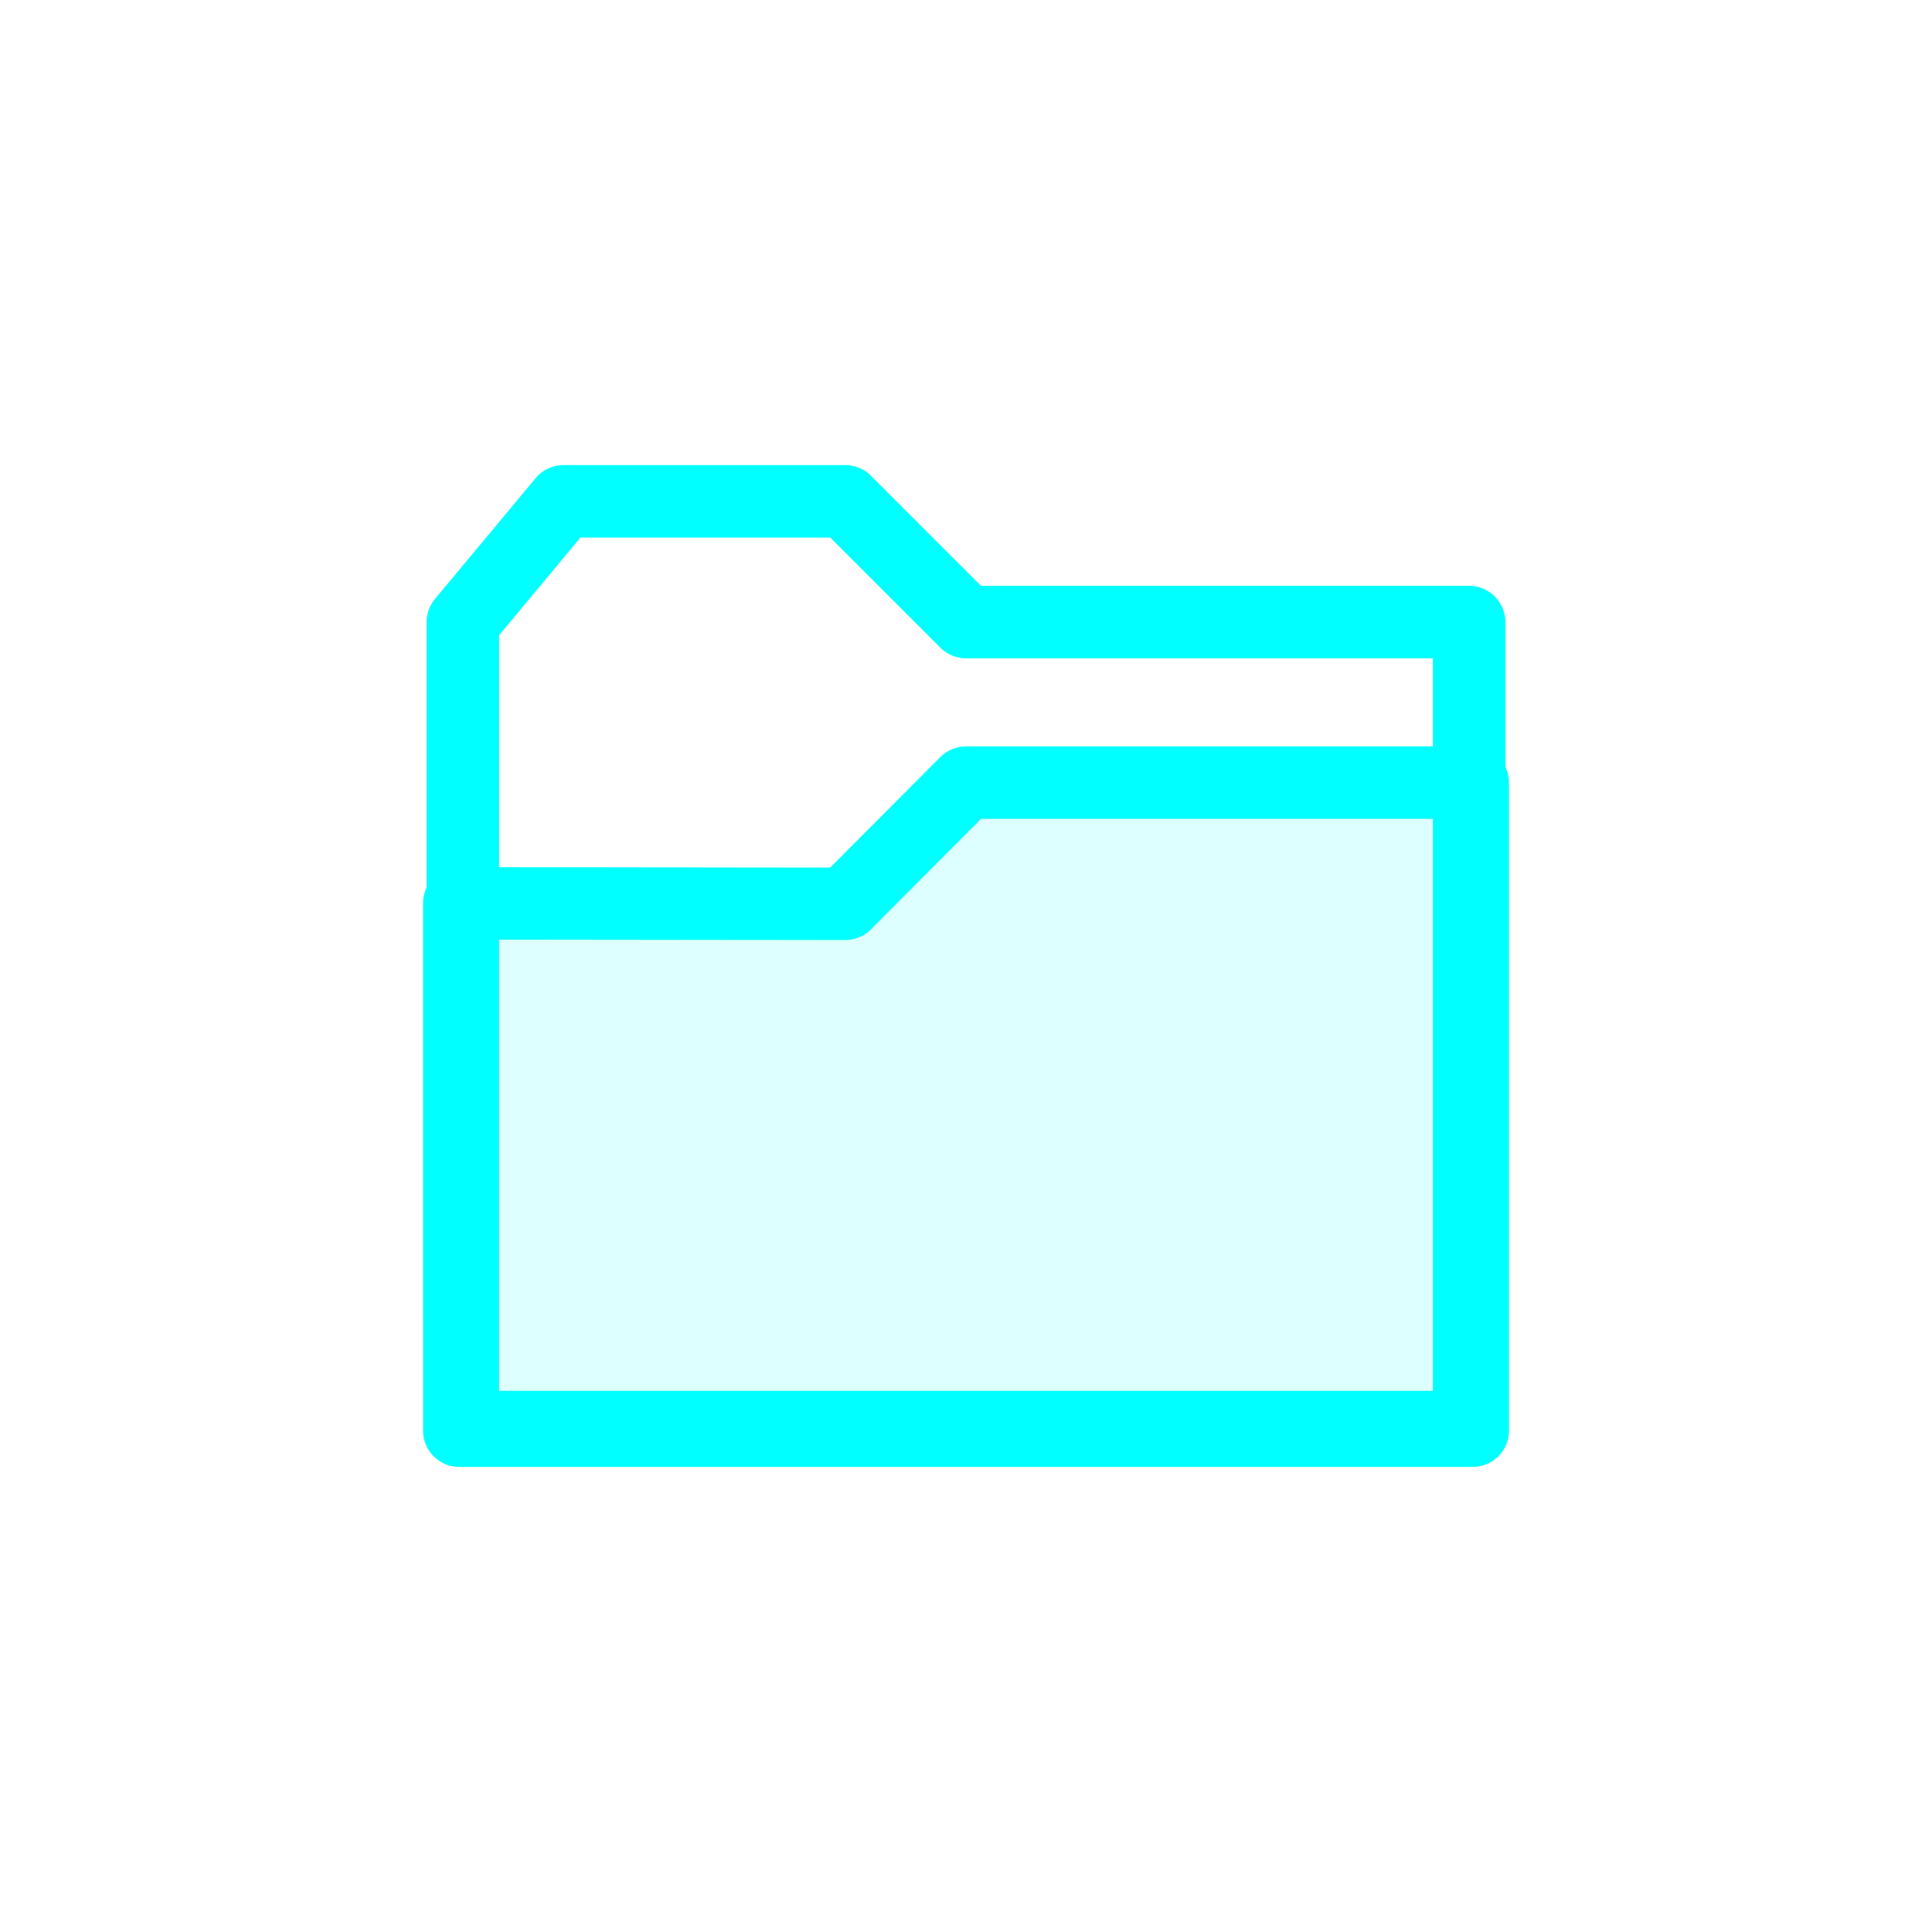 <?xml version="1.0" encoding="UTF-8" standalone="no"?>
<!-- Created with Inkscape (http://www.inkscape.org/) -->

<svg
   xmlns:dc="http://purl.org/dc/elements/1.1/"
   xmlns:cc="http://creativecommons.org/ns#"
   xmlns:rdf="http://www.w3.org/1999/02/22-rdf-syntax-ns#"
   xmlns:svg="http://www.w3.org/2000/svg"
   xmlns="http://www.w3.org/2000/svg"
   xmlns:sodipodi="http://sodipodi.sourceforge.net/DTD/sodipodi-0.dtd"
   xmlns:inkscape="http://www.inkscape.org/namespaces/inkscape"
   width="48"
   height="48"
   id="svg2"
   version="1.1"
   inkscape:version="0.48.4 r"
   sodipodi:docname="icon.svg"
   inkscape:export-filename="C:\Users\chorton\Documents\GitHub\GxFiles\icon.png"
   inkscape:export-xdpi="90"
   inkscape:export-ydpi="90">
  <defs
     id="defs4" />
  <sodipodi:namedview
     id="base"
     pagecolor="#ffffff"
     bordercolor="#666666"
     borderopacity="1.0"
     inkscape:pageopacity="0.0"
     inkscape:pageshadow="2"
     inkscape:zoom="12.4375"
     inkscape:cx="20.601327"
     inkscape:cy="24"
     inkscape:document-units="px"
     inkscape:current-layer="layer1"
     showgrid="true"
     inkscape:window-width="1280"
     inkscape:window-height="738"
     inkscape:window-x="-8"
     inkscape:window-y="-8"
     inkscape:window-maximized="1">
    <inkscape:grid
       type="xygrid"
       id="grid2985"
       empspacing="5"
       visible="true"
       enabled="true"
       snapvisiblegridlinesonly="true" />
  </sodipodi:namedview>
  <g
     inkscape:label="Layer 1"
     inkscape:groupmode="layer"
     id="layer1"
     transform="translate(0,-1004.362)"
     sodipodi:insensitive="true"
     style="display:none">
    <path
       sodipodi:type="arc"
       style="opacity:0.5;fill:#00ffff;fill-opacity:0;stroke:#00ffff;stroke-width:2;stroke-miterlimit:4;stroke-opacity:1;stroke-dasharray:none"
       id="path2987"
       sodipodi:cx="24"
       sodipodi:cy="24"
       sodipodi:rx="20"
       sodipodi:ry="20"
       d="M 44,24 A 20,20 0 1 1 4,24 20,20 0 1 1 44,24 z"
       transform="translate(0,1004.362)" />
  </g>
  <g
     inkscape:groupmode="layer"
     id="layer2"
     inkscape:label="Icon">
    <g
       id="g3830"
       transform="translate(0,1.455)">
      <path
         sodipodi:nodetypes="cccccccc"
         inkscape:connector-curvature="0"
         id="rect3057"
         d="m 11.5,14 2.5,-3 7,0 3,3 12.5,0 0,20 -25,0 z"
         style="fill:#00ffff;fill-opacity:0;stroke:#00ffff;stroke-width:1.8;stroke-linejoin:round;stroke-miterlimit:4;stroke-opacity:1" />
      <path
         style="fill:#00ffff;fill-opacity:0.13;stroke:#00ffff;stroke-width:1.8;stroke-linejoin:round;stroke-miterlimit:4;stroke-opacity:1;stroke-dasharray:none"
         d="M 11.41,20.989 21,21 l 3,-3.011 12.59,0 0,16.101 -25.179,0 z"
         id="path3828"
         inkscape:connector-curvature="0"
         sodipodi:nodetypes="ccccccc" />
    </g>
  </g>
</svg>
